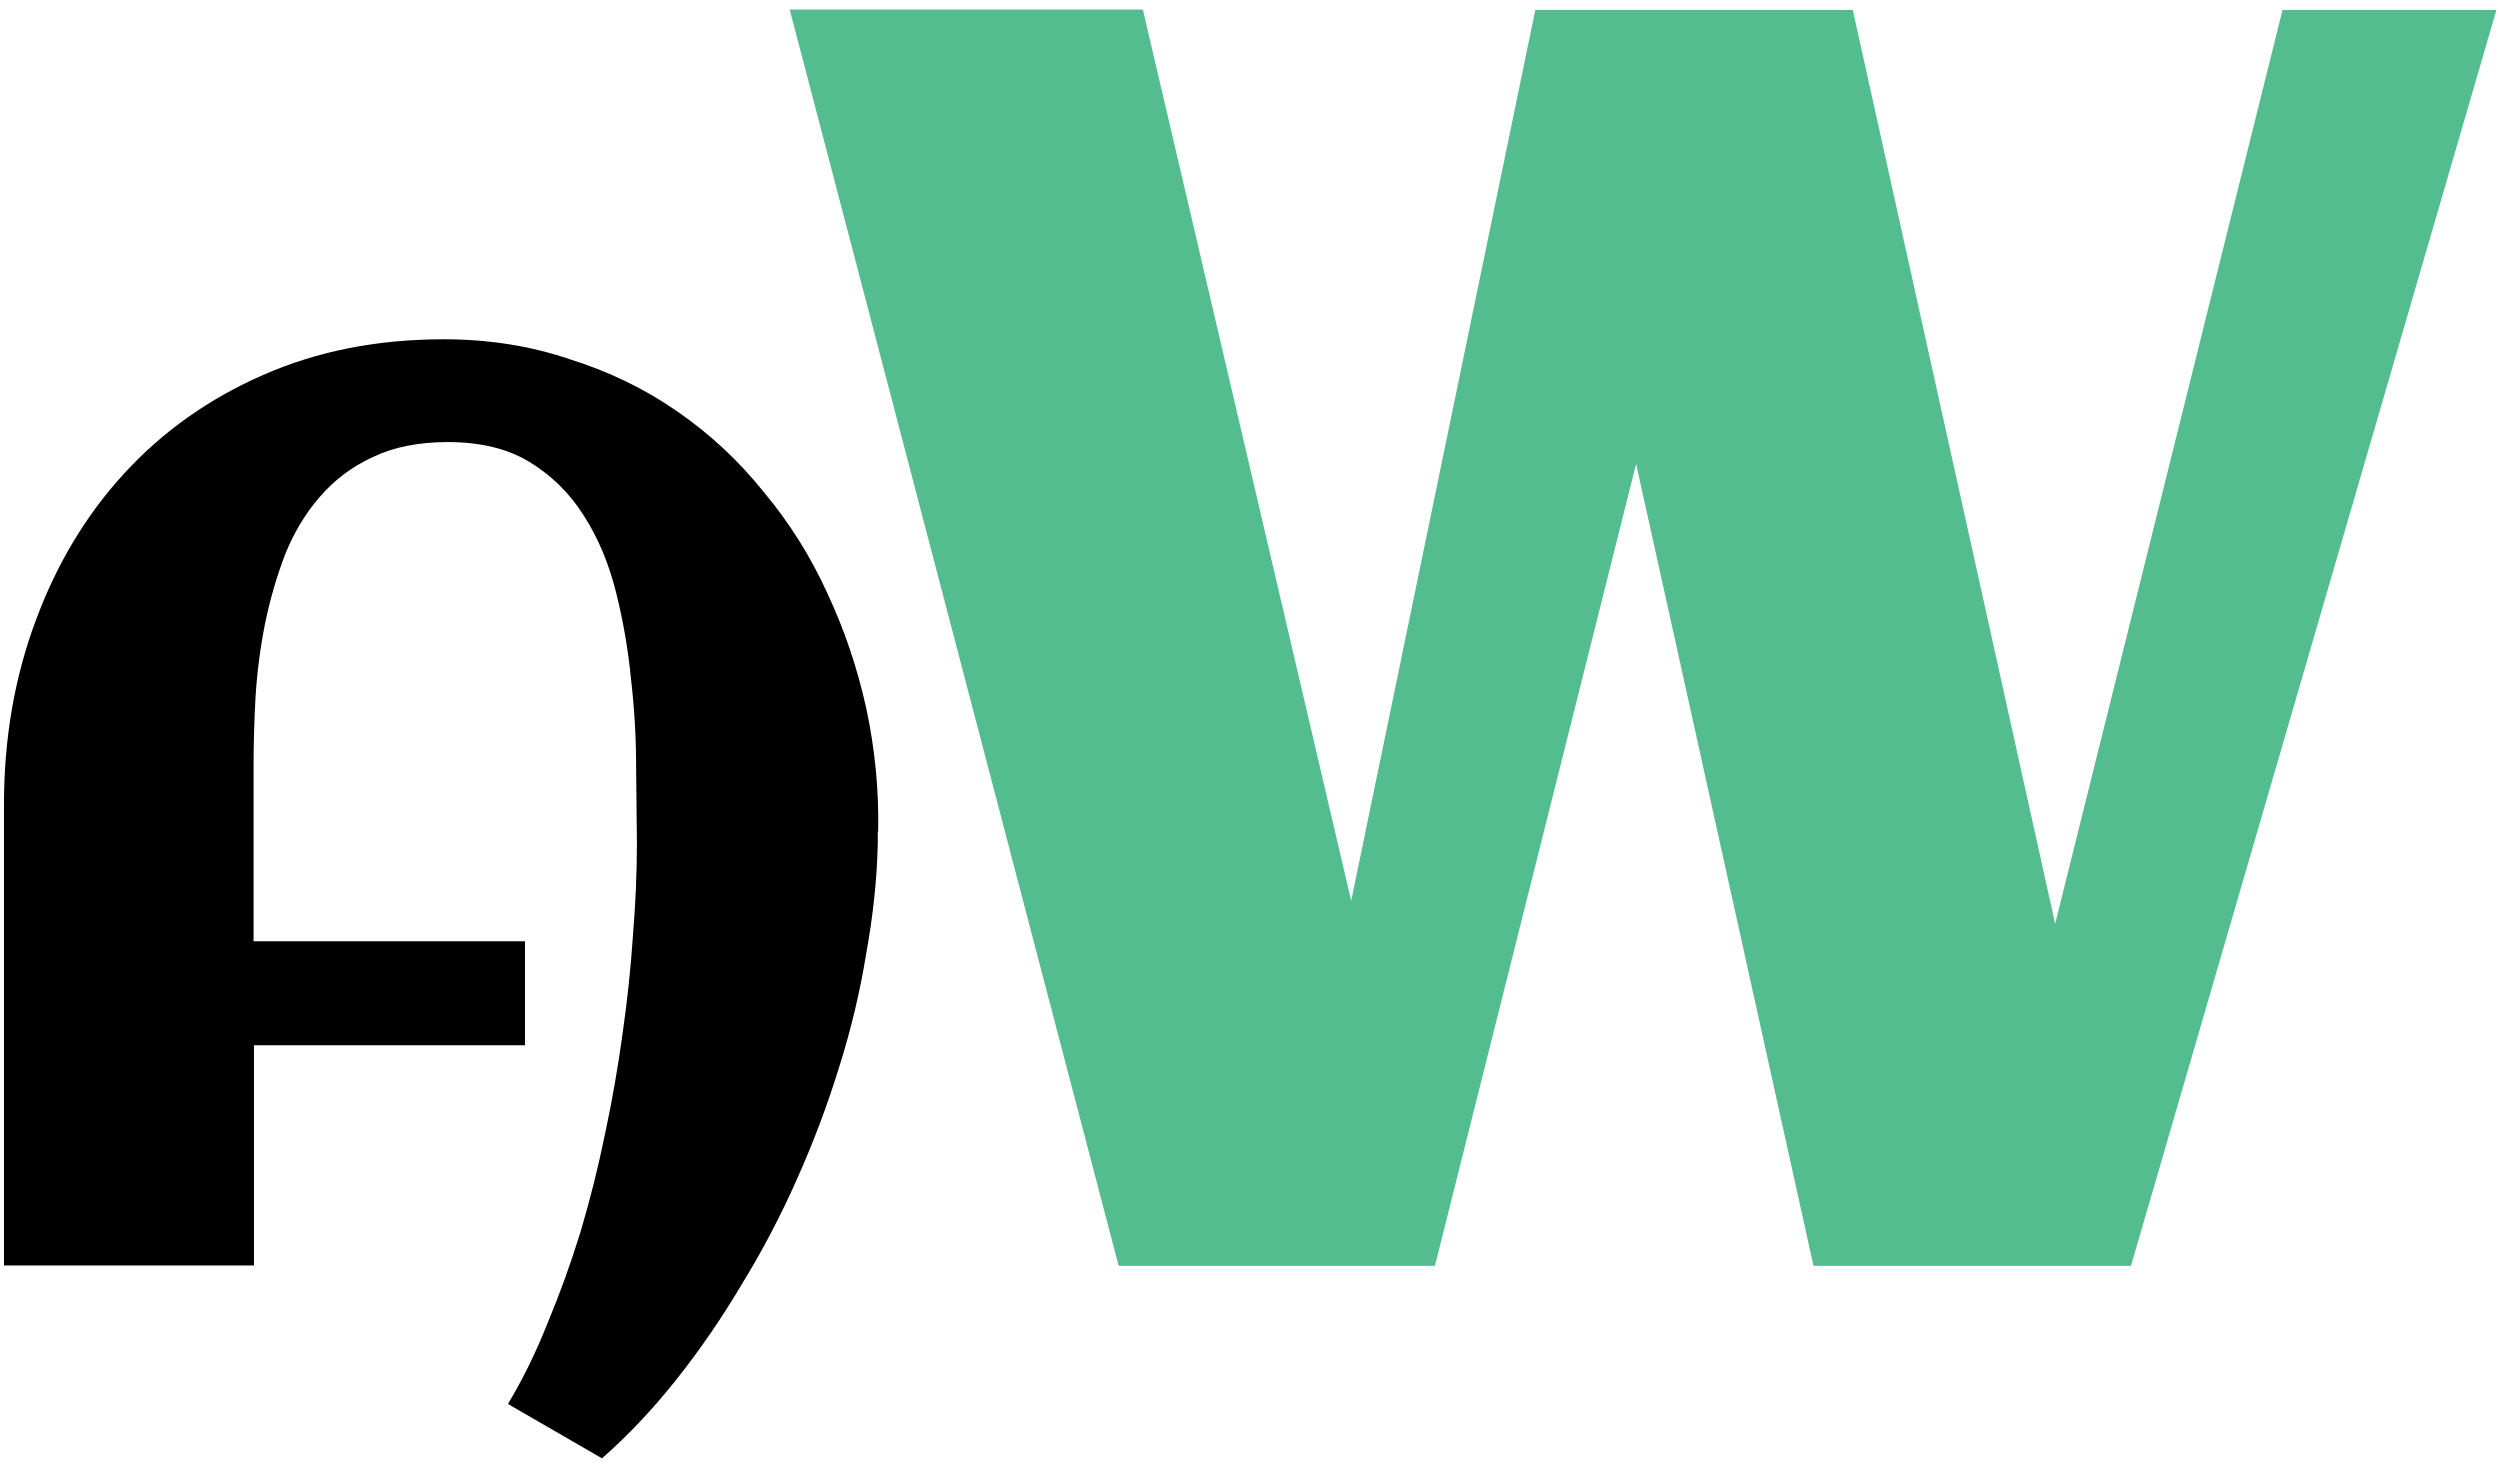 <svg xmlns="http://www.w3.org/2000/svg" viewBox="0 0 63 37">
  <g fill="#54bd8f" font-family="sans-serif" font-size="40" font-weight="400" letter-spacing="-5" word-spacing="0" style="line-height:125%">
    <path fill="#000" d="M22.12 20.96v.3q-.03 1.33-.29 2.76-.23 1.43-.68 2.86-.44 1.43-1.06 2.82-.62 1.4-1.4 2.67-.76 1.28-1.65 2.4-.89 1.12-1.87 1.98l-2.37-1.37q.56-.93 1-2.04.46-1.1.83-2.3.36-1.21.62-2.48.27-1.27.44-2.52.18-1.26.26-2.46.1-1.23.1-2.32l-.02-1.94q0-1.1-.13-2.22-.11-1.12-.38-2.19-.27-1.08-.81-1.92-.53-.84-1.37-1.35-.82-.5-2.06-.5-1.1 0-1.89.38-.78.36-1.33 1-.54.62-.87 1.44-.32.83-.51 1.75-.18.9-.24 1.84-.05.92-.05 1.74v4.43h6.84v2.62H6.4v5.55H.1V20.28q0-2.5.8-4.64.79-2.14 2.23-3.71 1.46-1.59 3.5-2.48 2.04-.9 4.55-.9 1.7 0 3.17.5 1.5.47 2.72 1.32 1.22.84 2.17 2.02.97 1.16 1.6 2.54.65 1.38.99 2.92.33 1.54.3 3.1z" font-size="32.5"/>
    <path d="M36.17 31.9h-7.98L19.9.24h8.9l5.25 22.46L38.69.25h8l5.1 23.03L57.52.25h5.39L53.7 31.9h-8l-4.47-20.21-5.07 20.21z" font-size="45"/>
  </g>
</svg>
